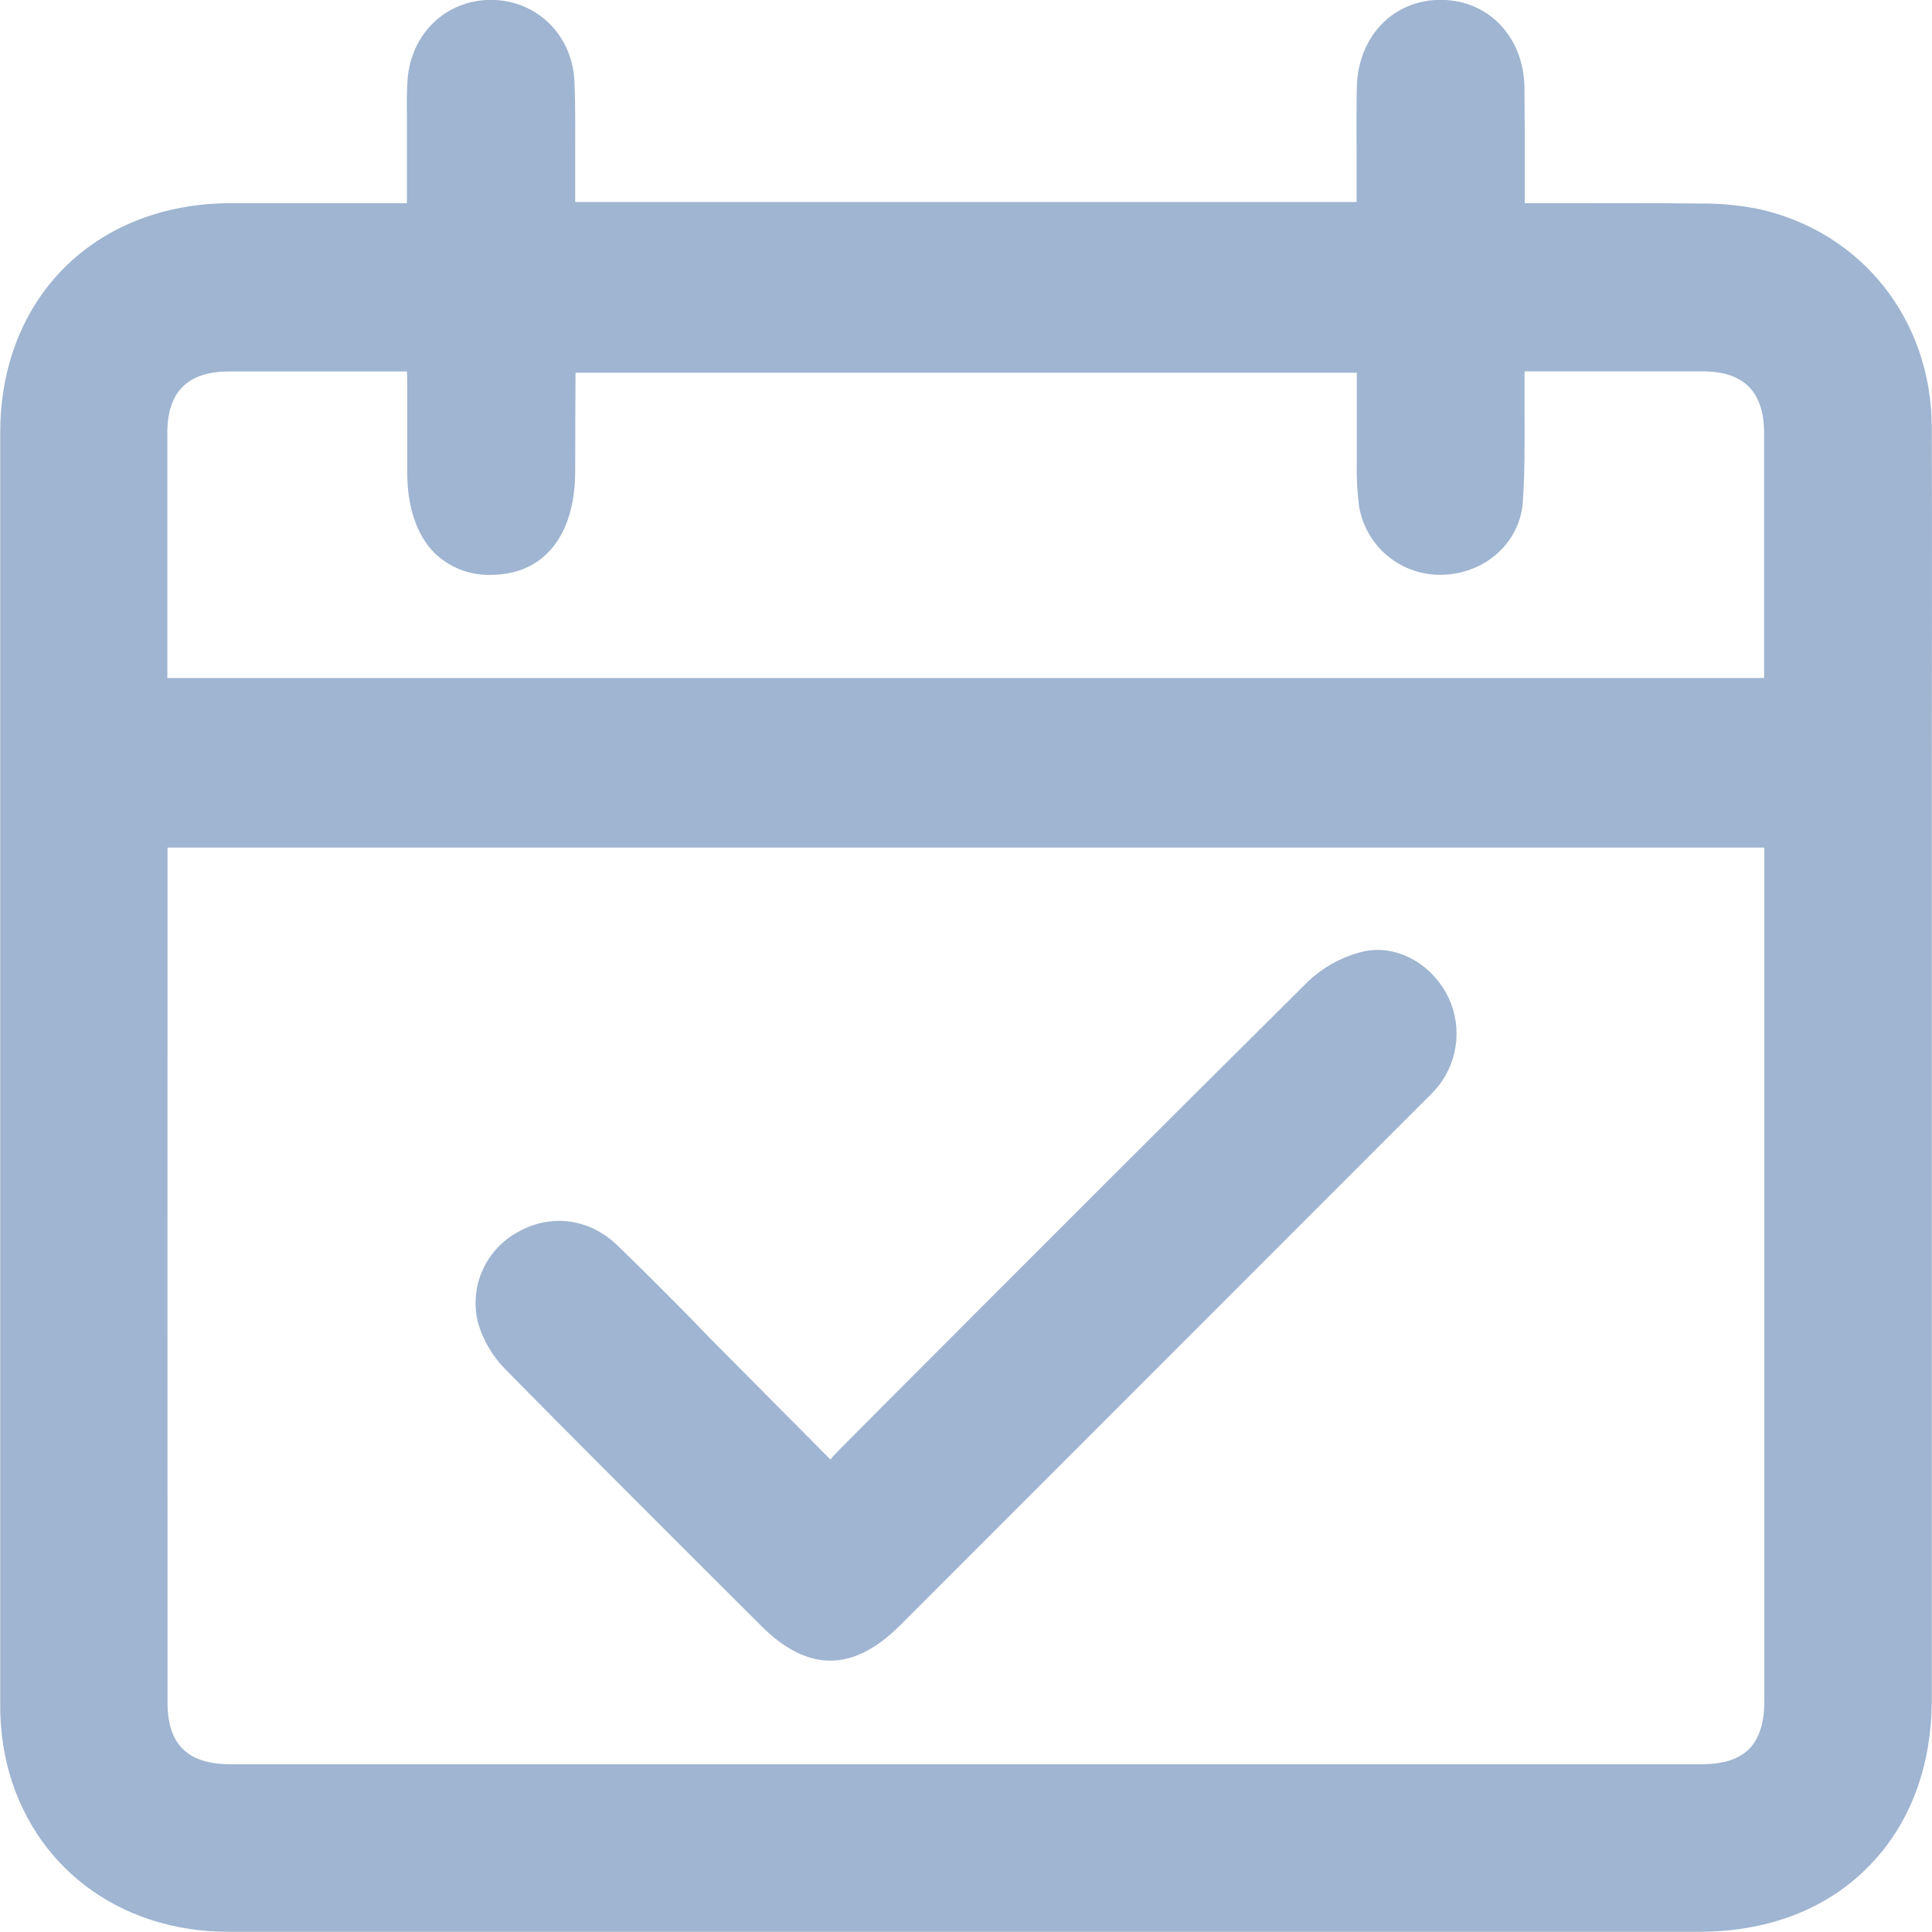 <svg width="18" height="18" viewBox="0 0 18 18" fill="none" xmlns="http://www.w3.org/2000/svg">
<g clip-path="url(#clip0_201_14362)">
<path d="M17.998 3.979C17.994 2.979 17.347 2.162 16.388 1.948C16.202 1.911 16.013 1.893 15.824 1.896C15.407 1.892 14.996 1.892 14.562 1.893H14.206C14.206 1.812 14.206 1.732 14.206 1.653C14.206 1.362 14.206 1.088 14.203 0.81C14.194 0.344 13.869 0.002 13.43 -0.001C12.983 -0.006 12.65 0.339 12.641 0.817C12.637 1.038 12.638 1.262 12.639 1.48C12.639 1.599 12.639 1.718 12.639 1.837C12.639 1.852 12.639 1.867 12.639 1.882H5.359V1.802C5.359 1.698 5.359 1.593 5.359 1.489C5.359 1.25 5.362 1.003 5.352 0.759C5.333 0.325 4.999 -0.001 4.574 -0.001H4.569C4.152 0.002 3.828 0.315 3.797 0.744C3.789 0.853 3.79 0.961 3.791 1.066C3.791 1.104 3.791 1.142 3.791 1.18C3.791 1.378 3.791 1.577 3.791 1.78V1.893H3.239C2.874 1.893 2.508 1.893 2.143 1.893C0.883 1.898 0.002 2.777 0.002 4.032C0.002 8.345 0.002 12.222 0.002 15.884C0.001 16.069 0.022 16.252 0.064 16.432C0.295 17.383 1.105 17.998 2.128 17.998H15.83C16.465 17.998 17.008 17.792 17.399 17.4C17.791 17.008 17.998 16.465 17.998 15.831V8.554C17.998 8.111 17.998 7.668 17.998 7.225C18 6.162 18.001 5.062 17.998 3.979ZM4.052 5.156C4.121 5.222 4.203 5.273 4.292 5.308C4.381 5.342 4.476 5.359 4.572 5.356H4.582C5.067 5.35 5.357 4.991 5.359 4.394C5.359 4.087 5.36 3.78 5.362 3.473H12.641V3.579C12.641 3.78 12.641 3.987 12.641 4.191C12.641 4.225 12.641 4.26 12.641 4.295C12.637 4.433 12.644 4.572 12.661 4.71C12.69 4.894 12.785 5.062 12.929 5.18C13.072 5.299 13.254 5.361 13.441 5.355C13.841 5.344 14.163 5.051 14.188 4.675C14.206 4.411 14.205 4.144 14.204 3.886C14.204 3.776 14.204 3.666 14.204 3.556C14.204 3.524 14.204 3.493 14.204 3.46H14.236H14.438C14.905 3.46 15.389 3.46 15.864 3.46C16.247 3.46 16.435 3.65 16.436 4.034C16.436 4.707 16.436 5.392 16.436 6.054V6.293C16.436 6.301 16.436 6.309 16.436 6.317H1.559C1.559 6.302 1.559 6.288 1.559 6.275V6.193C1.559 5.473 1.559 4.754 1.559 4.034C1.559 3.652 1.746 3.462 2.131 3.461C2.543 3.461 2.954 3.461 3.372 3.461H3.792C3.792 3.482 3.792 3.503 3.794 3.521C3.794 3.726 3.794 3.93 3.794 4.135V4.39C3.792 4.722 3.883 4.988 4.052 5.156ZM1.561 7.919C1.561 7.912 1.561 7.905 1.561 7.897H16.438V10.059C16.438 11.987 16.438 13.914 16.438 15.842C16.438 16.254 16.257 16.437 15.851 16.437H2.149C1.748 16.437 1.561 16.254 1.561 15.861C1.56 13.215 1.56 10.567 1.561 7.919V7.919Z" fill="#9FB5D1"/>
<path d="M4.712 12.761C5.313 13.372 5.93 13.987 6.525 14.582L7.092 15.148C7.308 15.364 7.522 15.472 7.736 15.472C7.949 15.472 8.165 15.363 8.384 15.145L13.254 10.273L13.278 10.249C13.324 10.206 13.366 10.161 13.406 10.112C13.5 9.991 13.556 9.845 13.568 9.692C13.58 9.538 13.547 9.385 13.473 9.251C13.306 8.953 12.983 8.795 12.689 8.868C12.497 8.917 12.321 9.014 12.179 9.152C10.838 10.482 9.481 11.841 8.17 13.155L7.79 13.537C7.771 13.556 7.753 13.577 7.737 13.598L7.454 13.313C7.156 13.015 6.877 12.73 6.594 12.447L6.408 12.254C6.195 12.041 5.975 11.817 5.753 11.604C5.492 11.352 5.136 11.304 4.826 11.478C4.679 11.557 4.563 11.683 4.495 11.836C4.427 11.989 4.413 12.16 4.453 12.322C4.501 12.488 4.59 12.639 4.712 12.761Z" fill="#9FB5D1"/>
</g>
<defs>
<clipPath id="clip0_201_14362">
<rect width="18" height="18" fill="white"/>
</clipPath>
</defs>
</svg>
